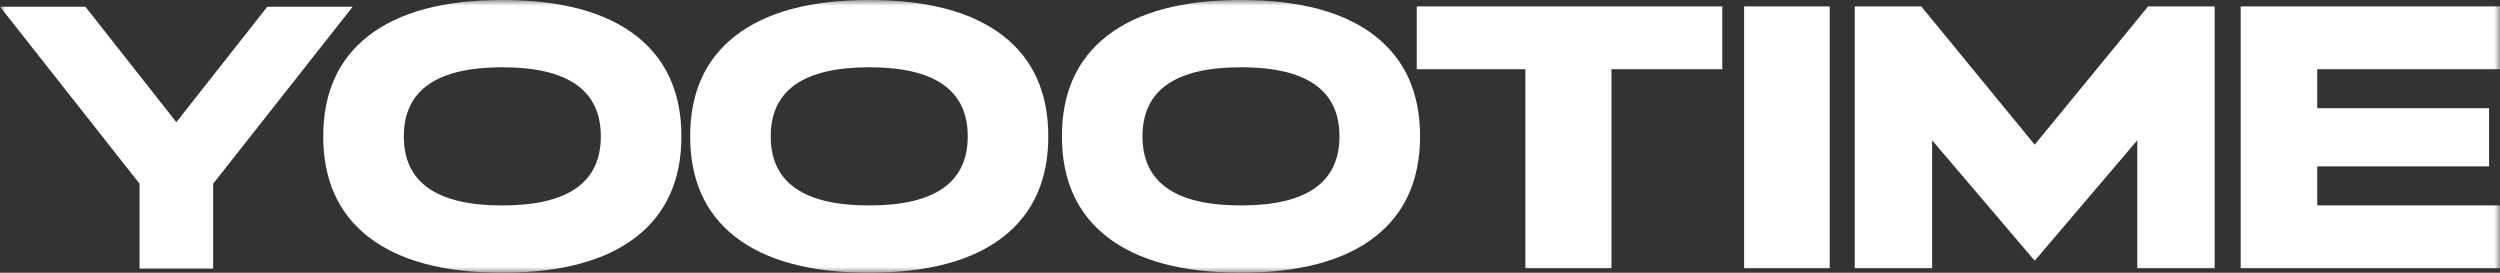 <svg width="220" height="24" fill="none" xmlns="http://www.w3.org/2000/svg"><rect width="100%" height="100%" fill="#333333" stroke="none"/><g clip-path="url(#a)"><mask id="b" style="mask-type:luminance" maskUnits="userSpaceOnUse" x="0" y="0" width="220" height="24"><path d="M220 0H0v24h220V0Z" fill="#fff"/></mask><g mask="url(#b)" fill="#fff"><path d="m23.524.591-8.005 10.16L7.514.59H0l12.281 15.576v7.475h6.477v-7.475L31.038.59h-7.514Zm32.482 2.576C53.297 1.055 49.363 0 44.204 0s-9.093 1.056-11.8 3.167c-2.64 2.066-3.958 5.01-3.958 8.833 0 3.823 1.32 6.767 3.957 8.834C35.111 22.944 39.045 24 44.204 24c5.16 0 9.093-1.056 11.802-3.166 2.638-2.067 3.957-5.012 3.957-8.834s-1.32-6.767-3.957-8.834ZM44.204 18.08c-5.779 0-8.668-2.026-8.668-6.08 0-4.053 2.89-6.08 8.668-6.08 5.78 0 8.669 2.027 8.669 6.08 0 4.054-2.89 6.08-8.669 6.08ZM92.25 12c0-3.822-1.317-6.766-3.955-8.834C85.586 1.056 81.653 0 76.493 0c-5.16 0-9.093 1.056-11.801 3.167-2.639 2.066-3.958 5.01-3.957 8.833 0 3.823 1.319 6.767 3.957 8.834C67.4 22.944 71.333 24 76.493 24s9.094-1.056 11.802-3.166c2.638-2.067 3.957-5.012 3.956-8.834Zm-15.757 6.08c-5.779 0-8.669-2.026-8.669-6.08 0-4.053 2.89-6.08 8.67-6.08 5.778 0 8.668 2.027 8.668 6.08 0 4.054-2.89 6.08-8.669 6.08Zm20.912 2.752c2.708 2.11 6.642 3.166 11.801 3.166s9.094-1.056 11.802-3.166c2.638-2.067 3.957-5.012 3.956-8.834 0-3.822-1.318-6.766-3.956-8.833C118.299 1.055 114.365 0 109.206 0s-9.093 1.056-11.8 3.167c-2.64 2.066-3.959 5.01-3.958 8.833.001 3.823 1.32 6.767 3.957 8.832Zm11.801-14.914c5.78 0 8.669 2.027 8.669 6.08-.001 4.054-2.89 6.08-8.669 6.08-5.778 0-8.668-2.026-8.668-6.08-.001-4.053 2.889-6.08 8.668-6.078v-.002ZM220 6.09V.565h-22.822V23.6H220v-5.526h-16.082v-3.432h15.122v-5.12h-15.122V6.09H220Zm-95.327 0h9.559V23.6h7.577V6.09h9.752V.565h-26.888V6.09ZM161.016.565h-7.534V23.6h7.534V.565Zm18.037 12.165L169.072.565h-5.853V23.6h6.808V12.346l9.027 10.596 9.027-10.596V23.6h6.808V.565h-5.854l-9.982 12.165Z"/></g></g><defs><clipPath id="a"><path fill="#fff" d="M0 0h220v24H0z"/></clipPath></defs></svg>